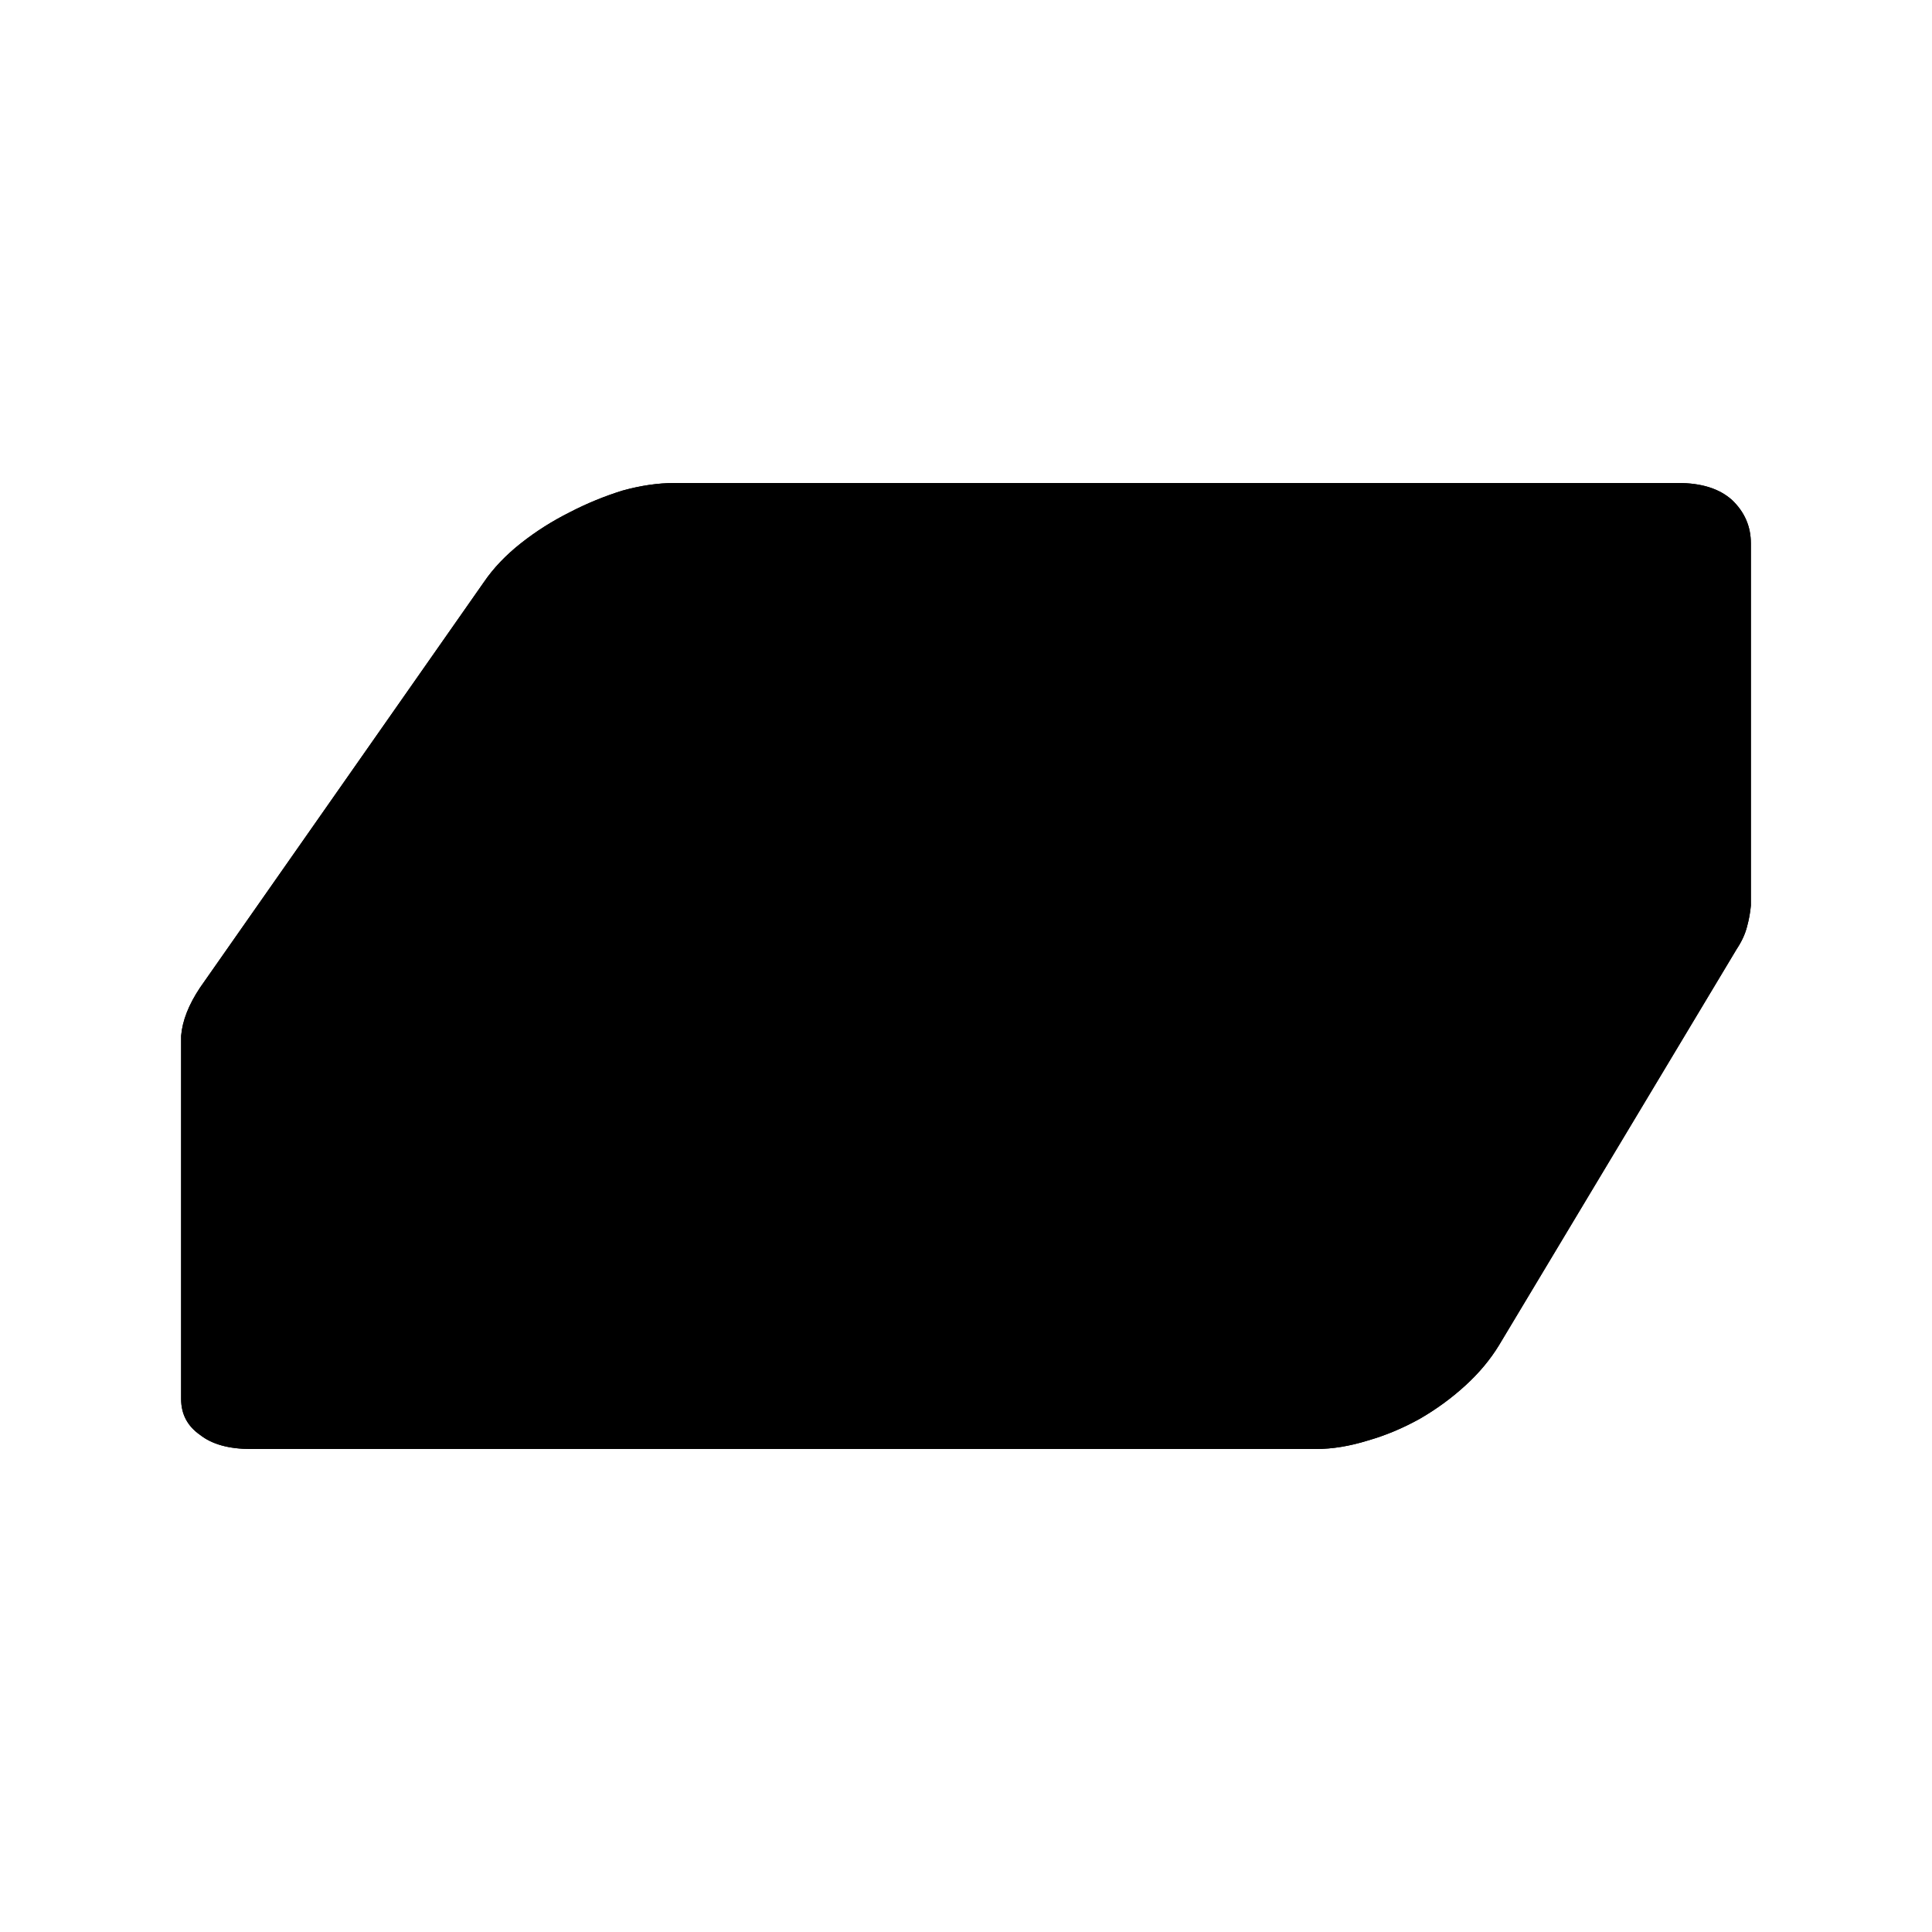 <?xml version="1.0" standalone="no"?>
<svg xmlns="http://www.w3.org/2000/svg" viewBox="0,0,2048,2048">
  <path class='OfficeIconColors_HighContrast' d='M 192 1098 q 2 -24 20 -51 l 301 -430 q 15 -22 39 -41 q 24 -19 52 -33 q 27 -14 56 -23 q 29 -8 55 -8 h 1064 q 37 0 57 18 q 20 19 20 46 v 384 q -1 11 -4 22 q -3 12 -11 24 l -252 420 q -14 23 -36 43 q -22 20 -48 35 q -27 15 -55 23 q -29 9 -55 9 h -1129 q -35 0 -54 -15 q -20 -14 -20 -38 m 523 -907 q -19 0 -40 6 q -22 7 -42 17 q -21 11 -39 25 q -18 15 -28 30 l -302 430 q -1 1 -1 2 q -1 1 -2 2 h 5 h 1128 q 18 0 39 -7 q 20 -6 39 -17 q 19 -11 36 -26 q 16 -14 25 -29 l 252 -420 q 4 -6 6 -13 h -13 m -384 896 q 18 0 39 -7 q 20 -6 39 -17 v -313 q -40 17 -78 17 h -1139 v 320 z'/>
  <path class='OfficeIconColors_m2252' d='M 1369 1504 h -1079 q -34 0 -52 -14 q -18 -13 -18 -36 l 1 -361 q 0 -21 18 -47 l 293 -404 q 15 -20 37 -38 q 22 -18 48 -32 q 25 -13 52 -21 q 27 -7 52 -7 h 1033 q 35 0 54 15 q 19 16 19 41 v 365 q -2 21 -14 42 l -252 404 q -13 21 -35 38 q -22 18 -49 30 q -27 12 -55 18 q -28 7 -53 7 z'/>
  <path class='OfficeIconColors_m2175' d='M 1825 584 q 3 8 3 16 v 365 q -2 21 -14 42 l -252 404 q -13 21 -35 38 q -23 17 -49 29 q -27 13 -55 19 q -28 7 -53 7 h -1079 q -34 0 -52 -14 q -18 -13 -18 -36 v -136 q 0 -27 0 -56 q 0 -28 1 -55 q 0 -26 0 -49 q 0 -22 0 -38 h 1238 q 14 -7 30 -18 q 14 -9 30 -24 q 16 -14 31 -36 q 7 -10 25 -39 q 17 -28 41 -67 q 23 -39 51 -86 q 27 -46 55 -93 q 28 -47 55 -92 q 26 -45 47 -81 z'/>
  <path class='OfficeIconColors_m2185' d='M 1825 584 q 3 8 3 16 v 365 q -2 21 -14 42 l -252 404 q -16 25 -37 44 q -21 19 -53 31 v -380 q 11 -3 24 -11 q 11 -7 26 -19 q 14 -12 29 -34 q 7 -10 25 -39 q 17 -28 41 -67 q 23 -39 51 -86 q 27 -46 55 -93 q 28 -47 55 -92 q 26 -45 47 -81 z'/>
  <path class='OfficeIconColors_m22' d='M 266 1536 q -35 0 -54 -15 q -20 -14 -20 -38 v -385 q 2 -24 20 -51 l 301 -430 q 15 -22 39 -41 q 24 -19 52 -33 q 27 -14 56 -23 q 29 -8 55 -8 h 1064 q 37 0 57 18 q 20 19 20 46 v 384 q -1 11 -4 22 q -3 12 -11 24 l -252 420 q -14 23 -36 43 q -22 20 -48 35 q -27 15 -55 23 q -29 9 -55 9 m 193 -494 q -14 23 -36 43 q -22 20 -48 35 q -26 15 -54 23 q -29 9 -56 9 h -1139 v 320 h 1139 q 18 0 39 -7 q 20 -6 39 -17 q 19 -11 36 -26 q 16 -14 25 -29 l 252 -420 q 2 -4 4 -7 q 2 -3 3 -5 v -259 m -398 386 q 18 0 39 -7 q 20 -6 39 -17 q 19 -11 36 -26 q 16 -14 25 -29 l 252 -420 q 4 -7 6 -12 q -2 0 -5 -1 q -3 0 -8 0 h -1063 q -19 0 -40 6 q -22 7 -42 17 q -21 11 -39 25 q -18 15 -28 30 l -302 430 q -1 1 -1 2 q -1 1 -2 2 h 5 z'/>
</svg>